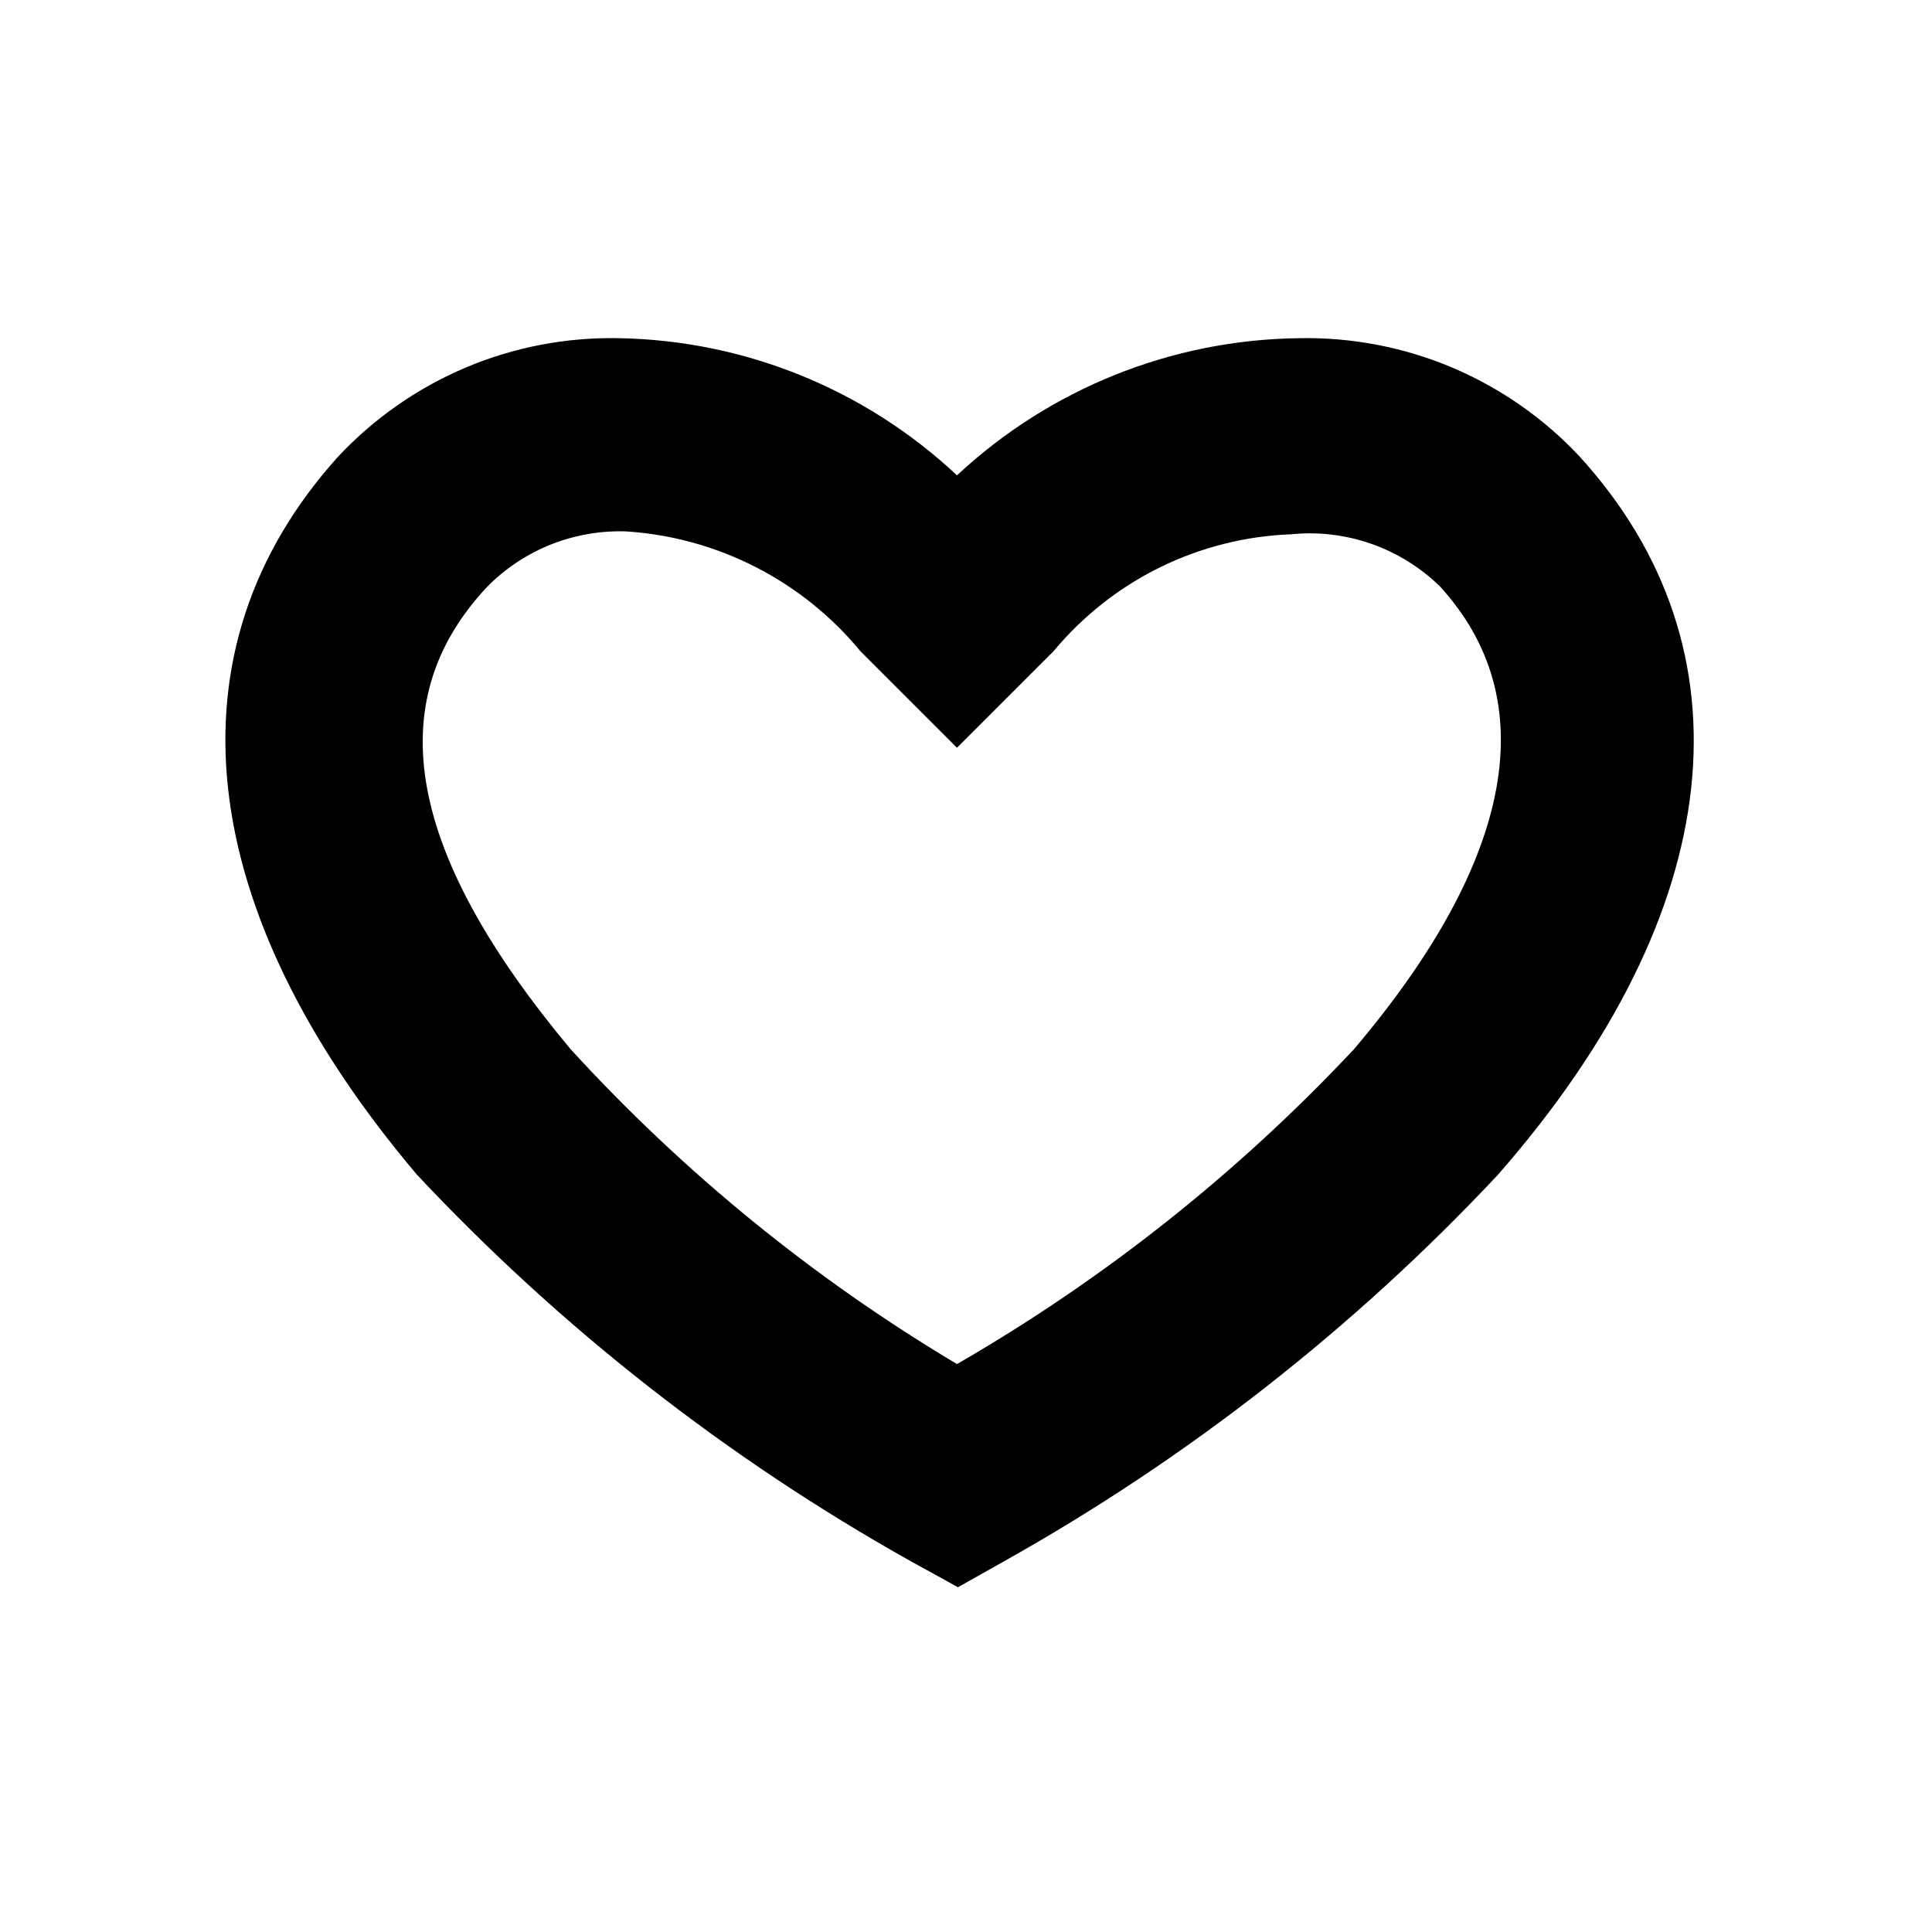 <svg width="24" height="24" viewBox="0 0 24 24" xmlns="http://www.w3.org/2000/svg">
  <path d="M19.628 5.677C19.183 5.199 18.641 4.821 18.04 4.566C17.438 4.312 16.789 4.188 16.136 4.201C14.557 4.22 13.042 4.828 11.888 5.905C10.748 4.836 9.251 4.228 7.688 4.201C7.035 4.188 6.386 4.312 5.785 4.566C5.183 4.821 4.642 5.199 4.196 5.677C2.036 8.077 2.396 11.305 5.18 14.593C6.966 16.498 9.034 18.117 11.312 19.393L11.9 19.717L12.476 19.393C14.754 18.117 16.823 16.498 18.608 14.593C21.488 11.305 21.788 8.053 19.628 5.677ZM16.82 13.033C15.377 14.572 13.716 15.89 11.888 16.945C10.106 15.883 8.489 14.565 7.088 13.033C5.084 10.633 4.688 8.737 6.056 7.285C6.28 7.059 6.548 6.882 6.843 6.764C7.138 6.647 7.455 6.591 7.772 6.601C8.334 6.636 8.883 6.787 9.385 7.043C9.886 7.299 10.33 7.655 10.688 8.089L11.888 9.289L13.088 8.089C13.451 7.653 13.901 7.298 14.409 7.048C14.918 6.798 15.474 6.658 16.04 6.637C16.377 6.603 16.717 6.644 17.036 6.756C17.355 6.868 17.646 7.049 17.888 7.285C19.172 8.689 18.824 10.669 16.82 13.033Z"/>
</svg>
